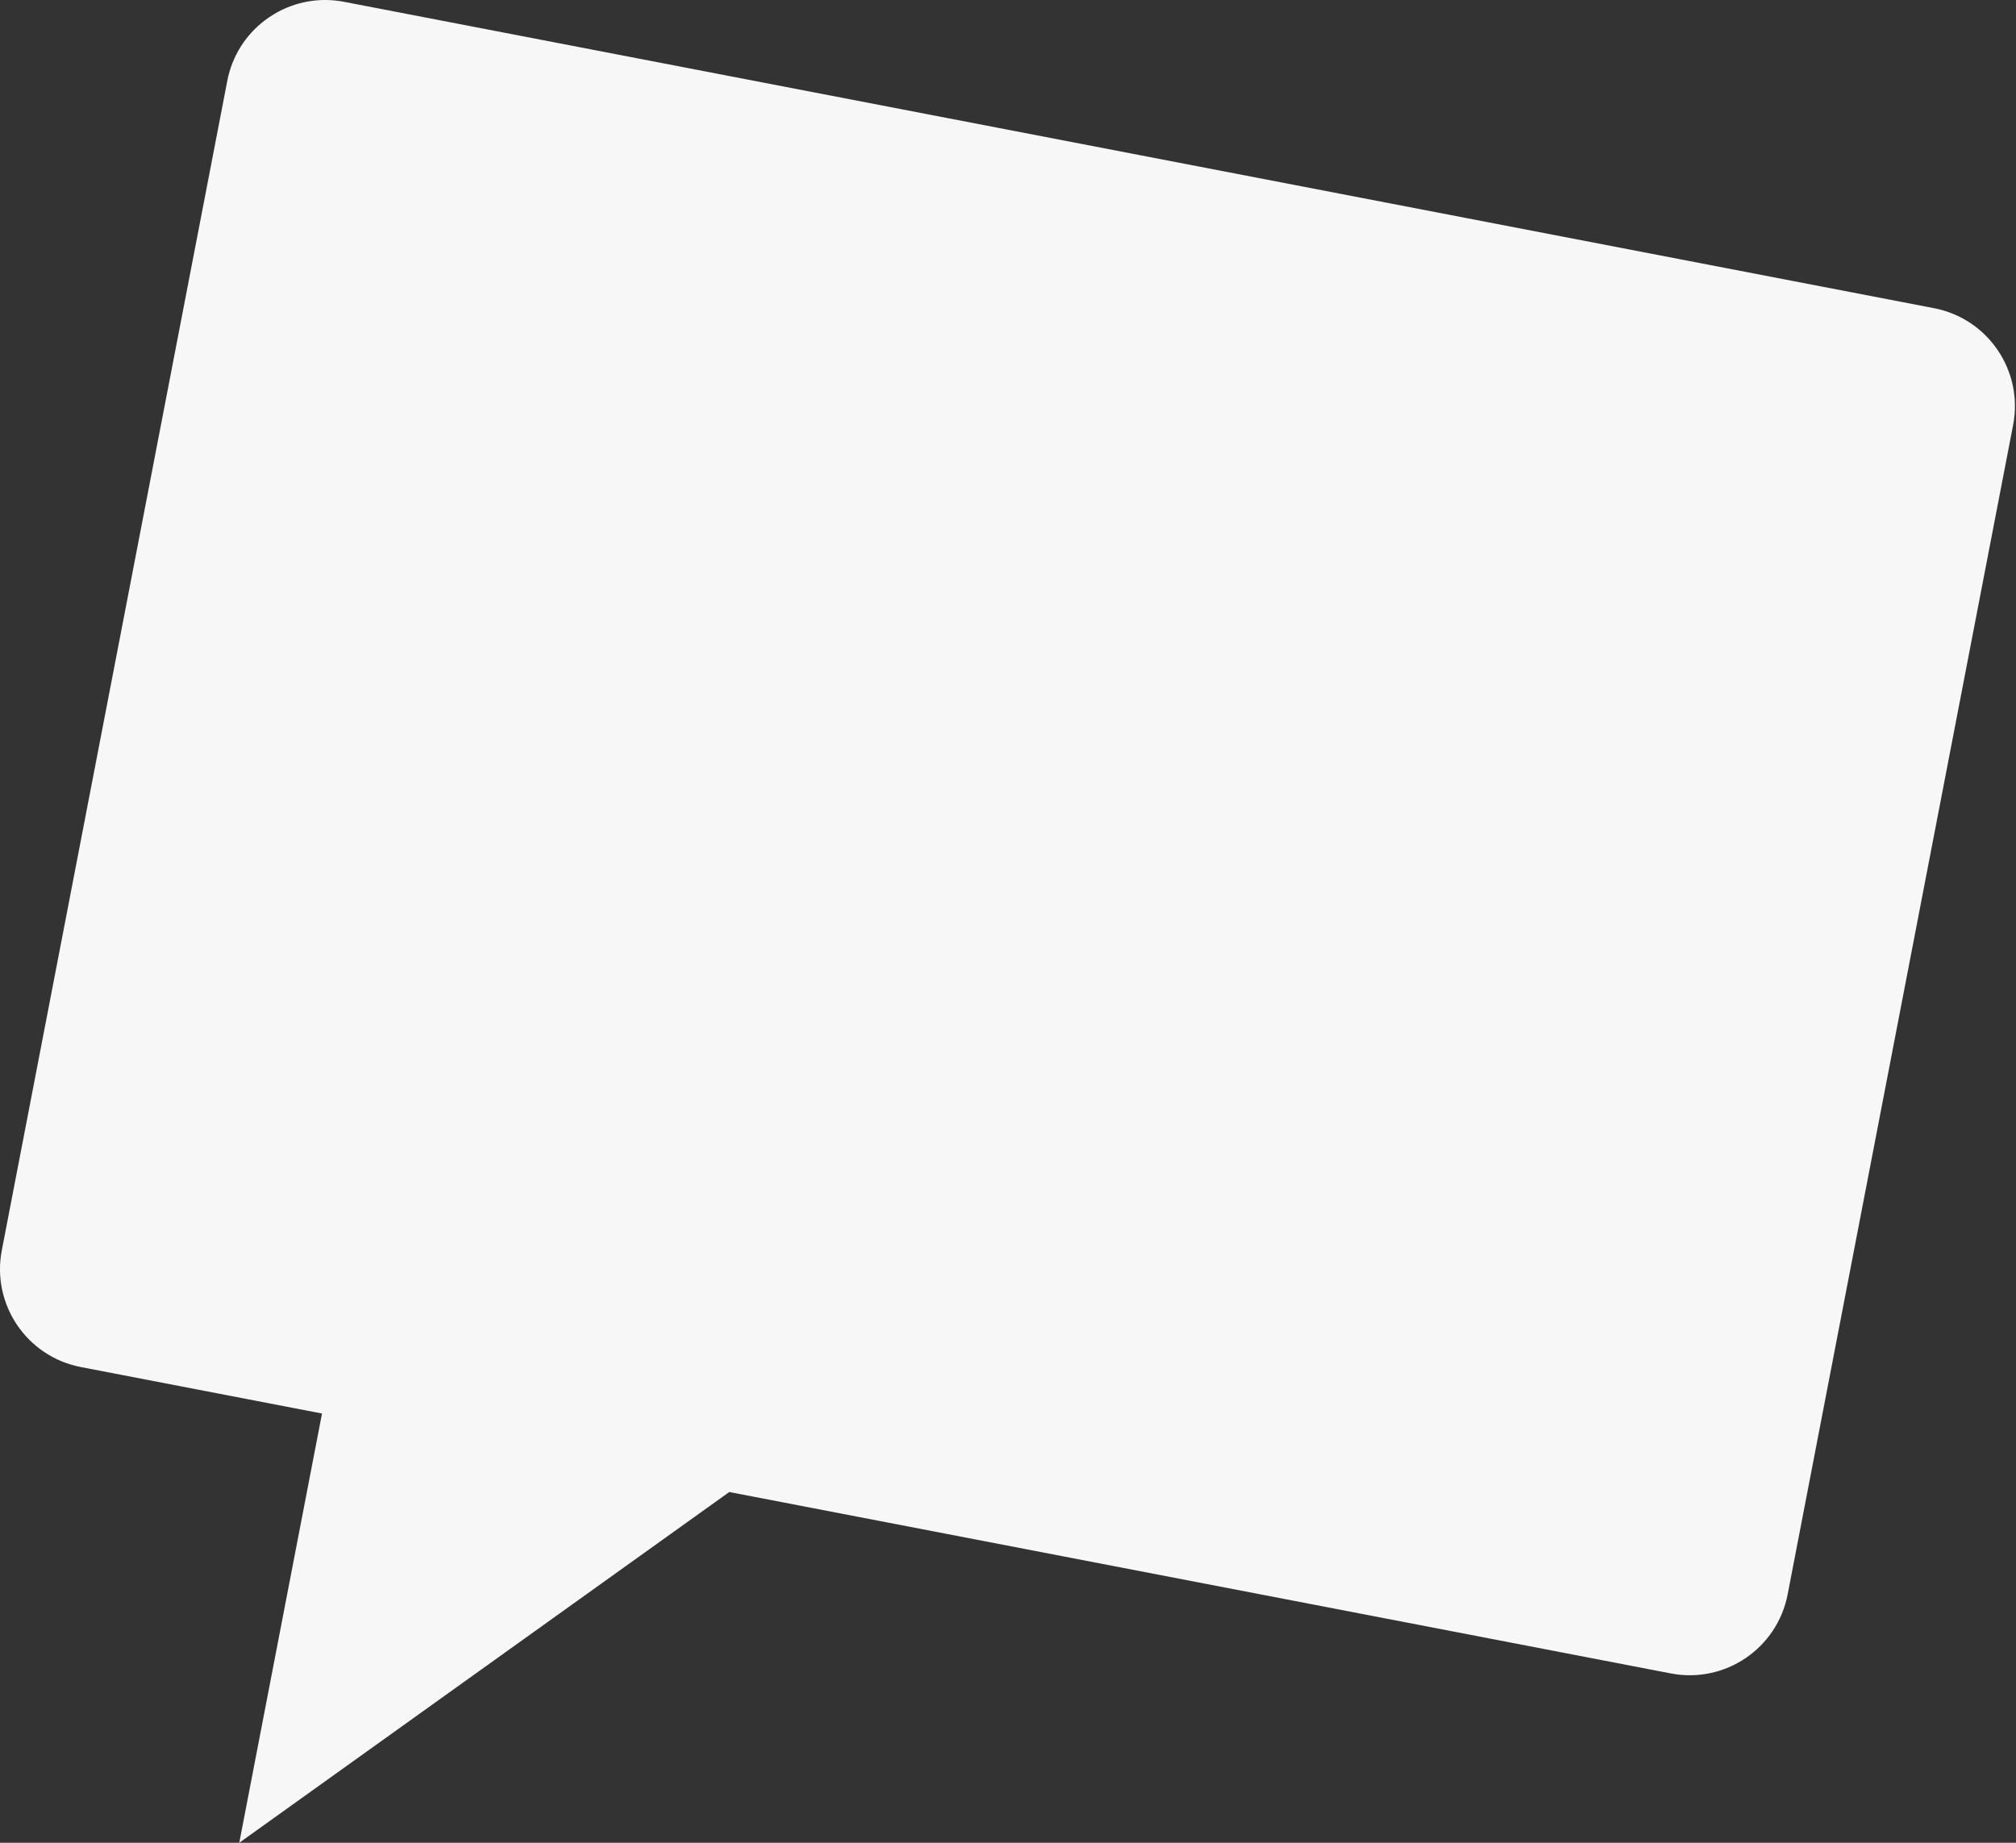 <svg width="70" height="64" viewBox="0 0 70 64" fill="none" xmlns="http://www.w3.org/2000/svg">
<rect x="0" y="0" width="70" height="64" fill="#333333" stroke="none"/>
<path d="M69.9 14.759L62.071 55.374C61.709 57.252 59.894 58.481 58.017 58.119L25.322 51.818L9.089 63.441L8.308 64L11.181 49.092L2.807 47.478C0.93 47.116 -0.299 45.3 0.063 43.423L7.892 2.808C8.057 1.946 8.53 1.221 9.173 0.724C9.289 0.635 9.41 0.553 9.536 0.478C10.237 0.066 11.085 -0.103 11.946 0.063L67.156 10.704C69.033 11.066 70.261 12.882 69.9 14.759Z" fill="#F7F7F7"/>
</svg>
